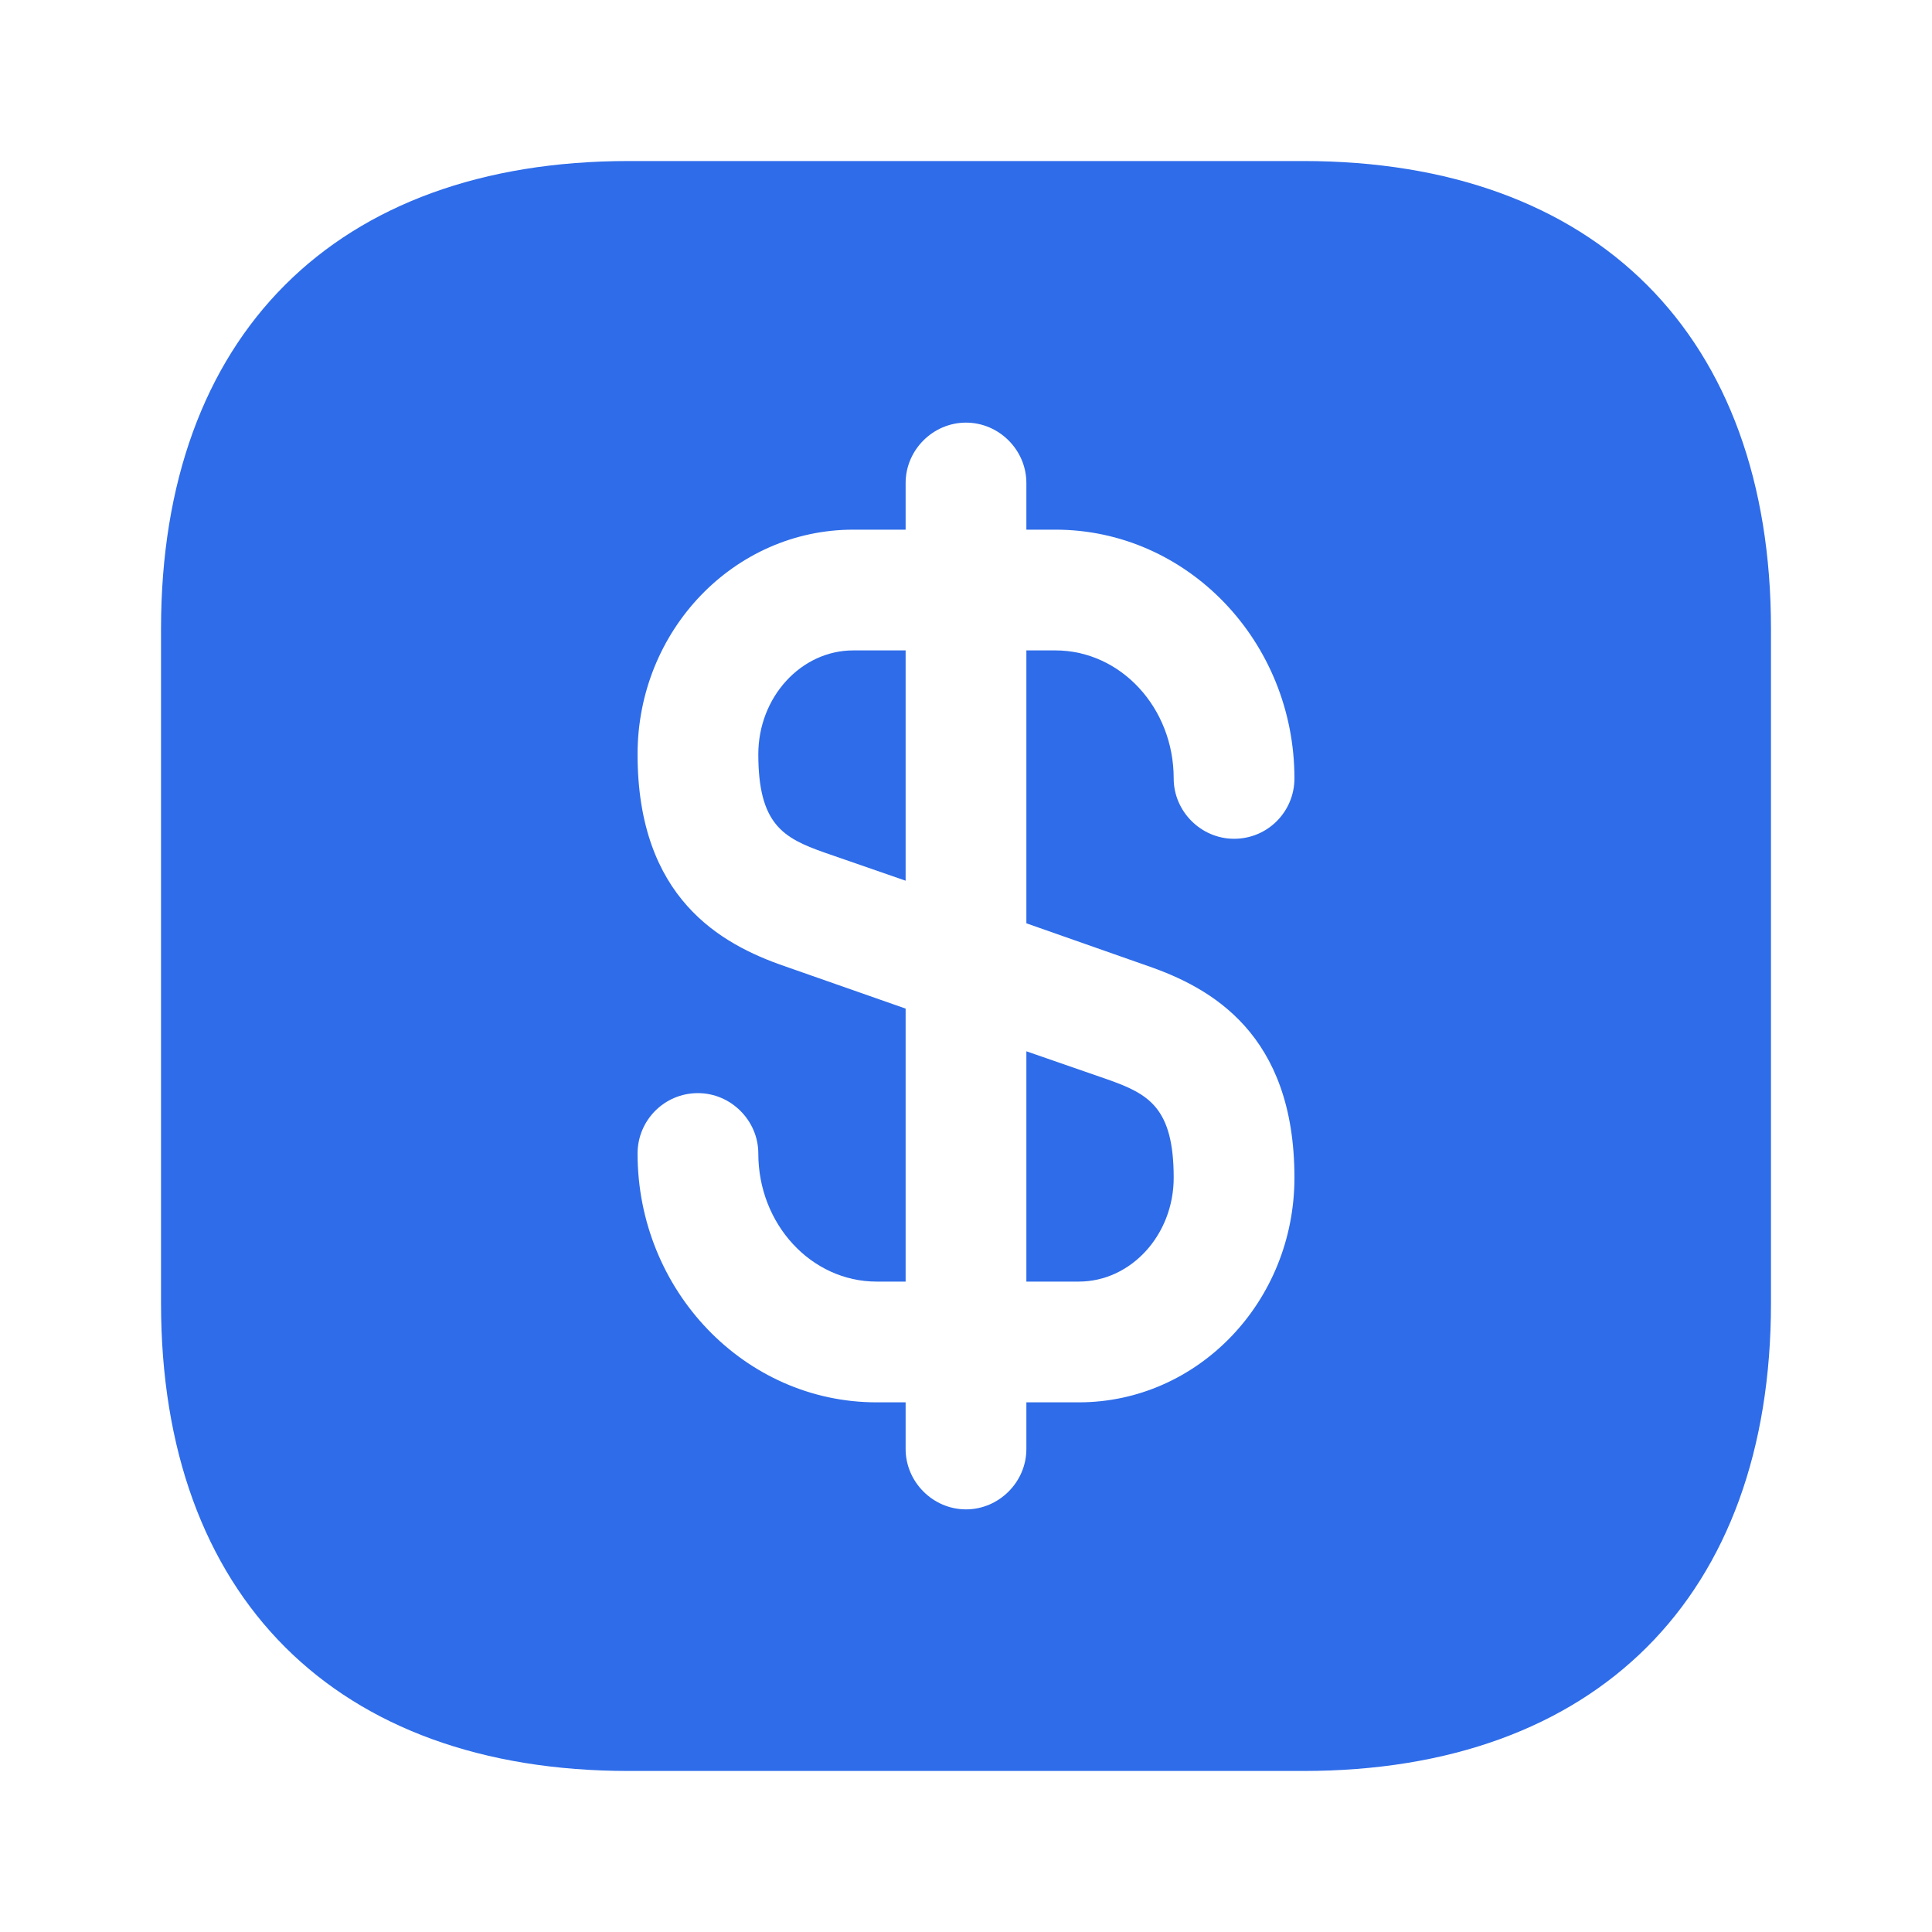 <svg width="20" height="20" viewBox="0 0 20 20" fill="none" xmlns="http://www.w3.org/2000/svg">
<path d="M9.375 6.733V9.117L8.533 8.825C8.108 8.675 7.85 8.533 7.85 7.808C7.85 7.217 8.292 6.733 8.833 6.733H9.375Z" fill="#2E6CE9"/>
<path d="M12.15 12.192C12.15 12.783 11.708 13.267 11.167 13.267H10.625V10.883L11.467 11.175C11.892 11.325 12.15 11.467 12.15 12.192Z" fill="#2E6CE9"/>
<path d="M13.492 1.667H6.508C3.475 1.667 1.667 3.475 1.667 6.508V13.492C1.667 16.525 3.475 18.333 6.508 18.333H13.492C16.525 18.333 18.333 16.525 18.333 13.492V6.508C18.333 3.475 16.525 1.667 13.492 1.667ZM11.883 10C12.533 10.225 13.4 10.7 13.4 12.191C13.4 13.475 12.4 14.517 11.167 14.517H10.625V15C10.625 15.341 10.342 15.625 10 15.625C9.658 15.625 9.375 15.341 9.375 15V14.517H9.075C7.708 14.517 6.6 13.358 6.6 11.941C6.6 11.6 6.875 11.316 7.225 11.316C7.567 11.316 7.85 11.6 7.85 11.941C7.85 12.675 8.4 13.267 9.075 13.267H9.375V10.441L8.117 10C7.467 9.775 6.6 9.3 6.6 7.808C6.6 6.525 7.6 5.483 8.833 5.483H9.375V5C9.375 4.658 9.658 4.375 10 4.375C10.342 4.375 10.625 4.658 10.625 5V5.483H10.925C12.292 5.483 13.4 6.641 13.4 8.058C13.4 8.4 13.125 8.683 12.775 8.683C12.433 8.683 12.15 8.4 12.15 8.058C12.15 7.325 11.6 6.733 10.925 6.733H10.625V9.558L11.883 10Z" fill="#2E6CE9"/>
</svg>
